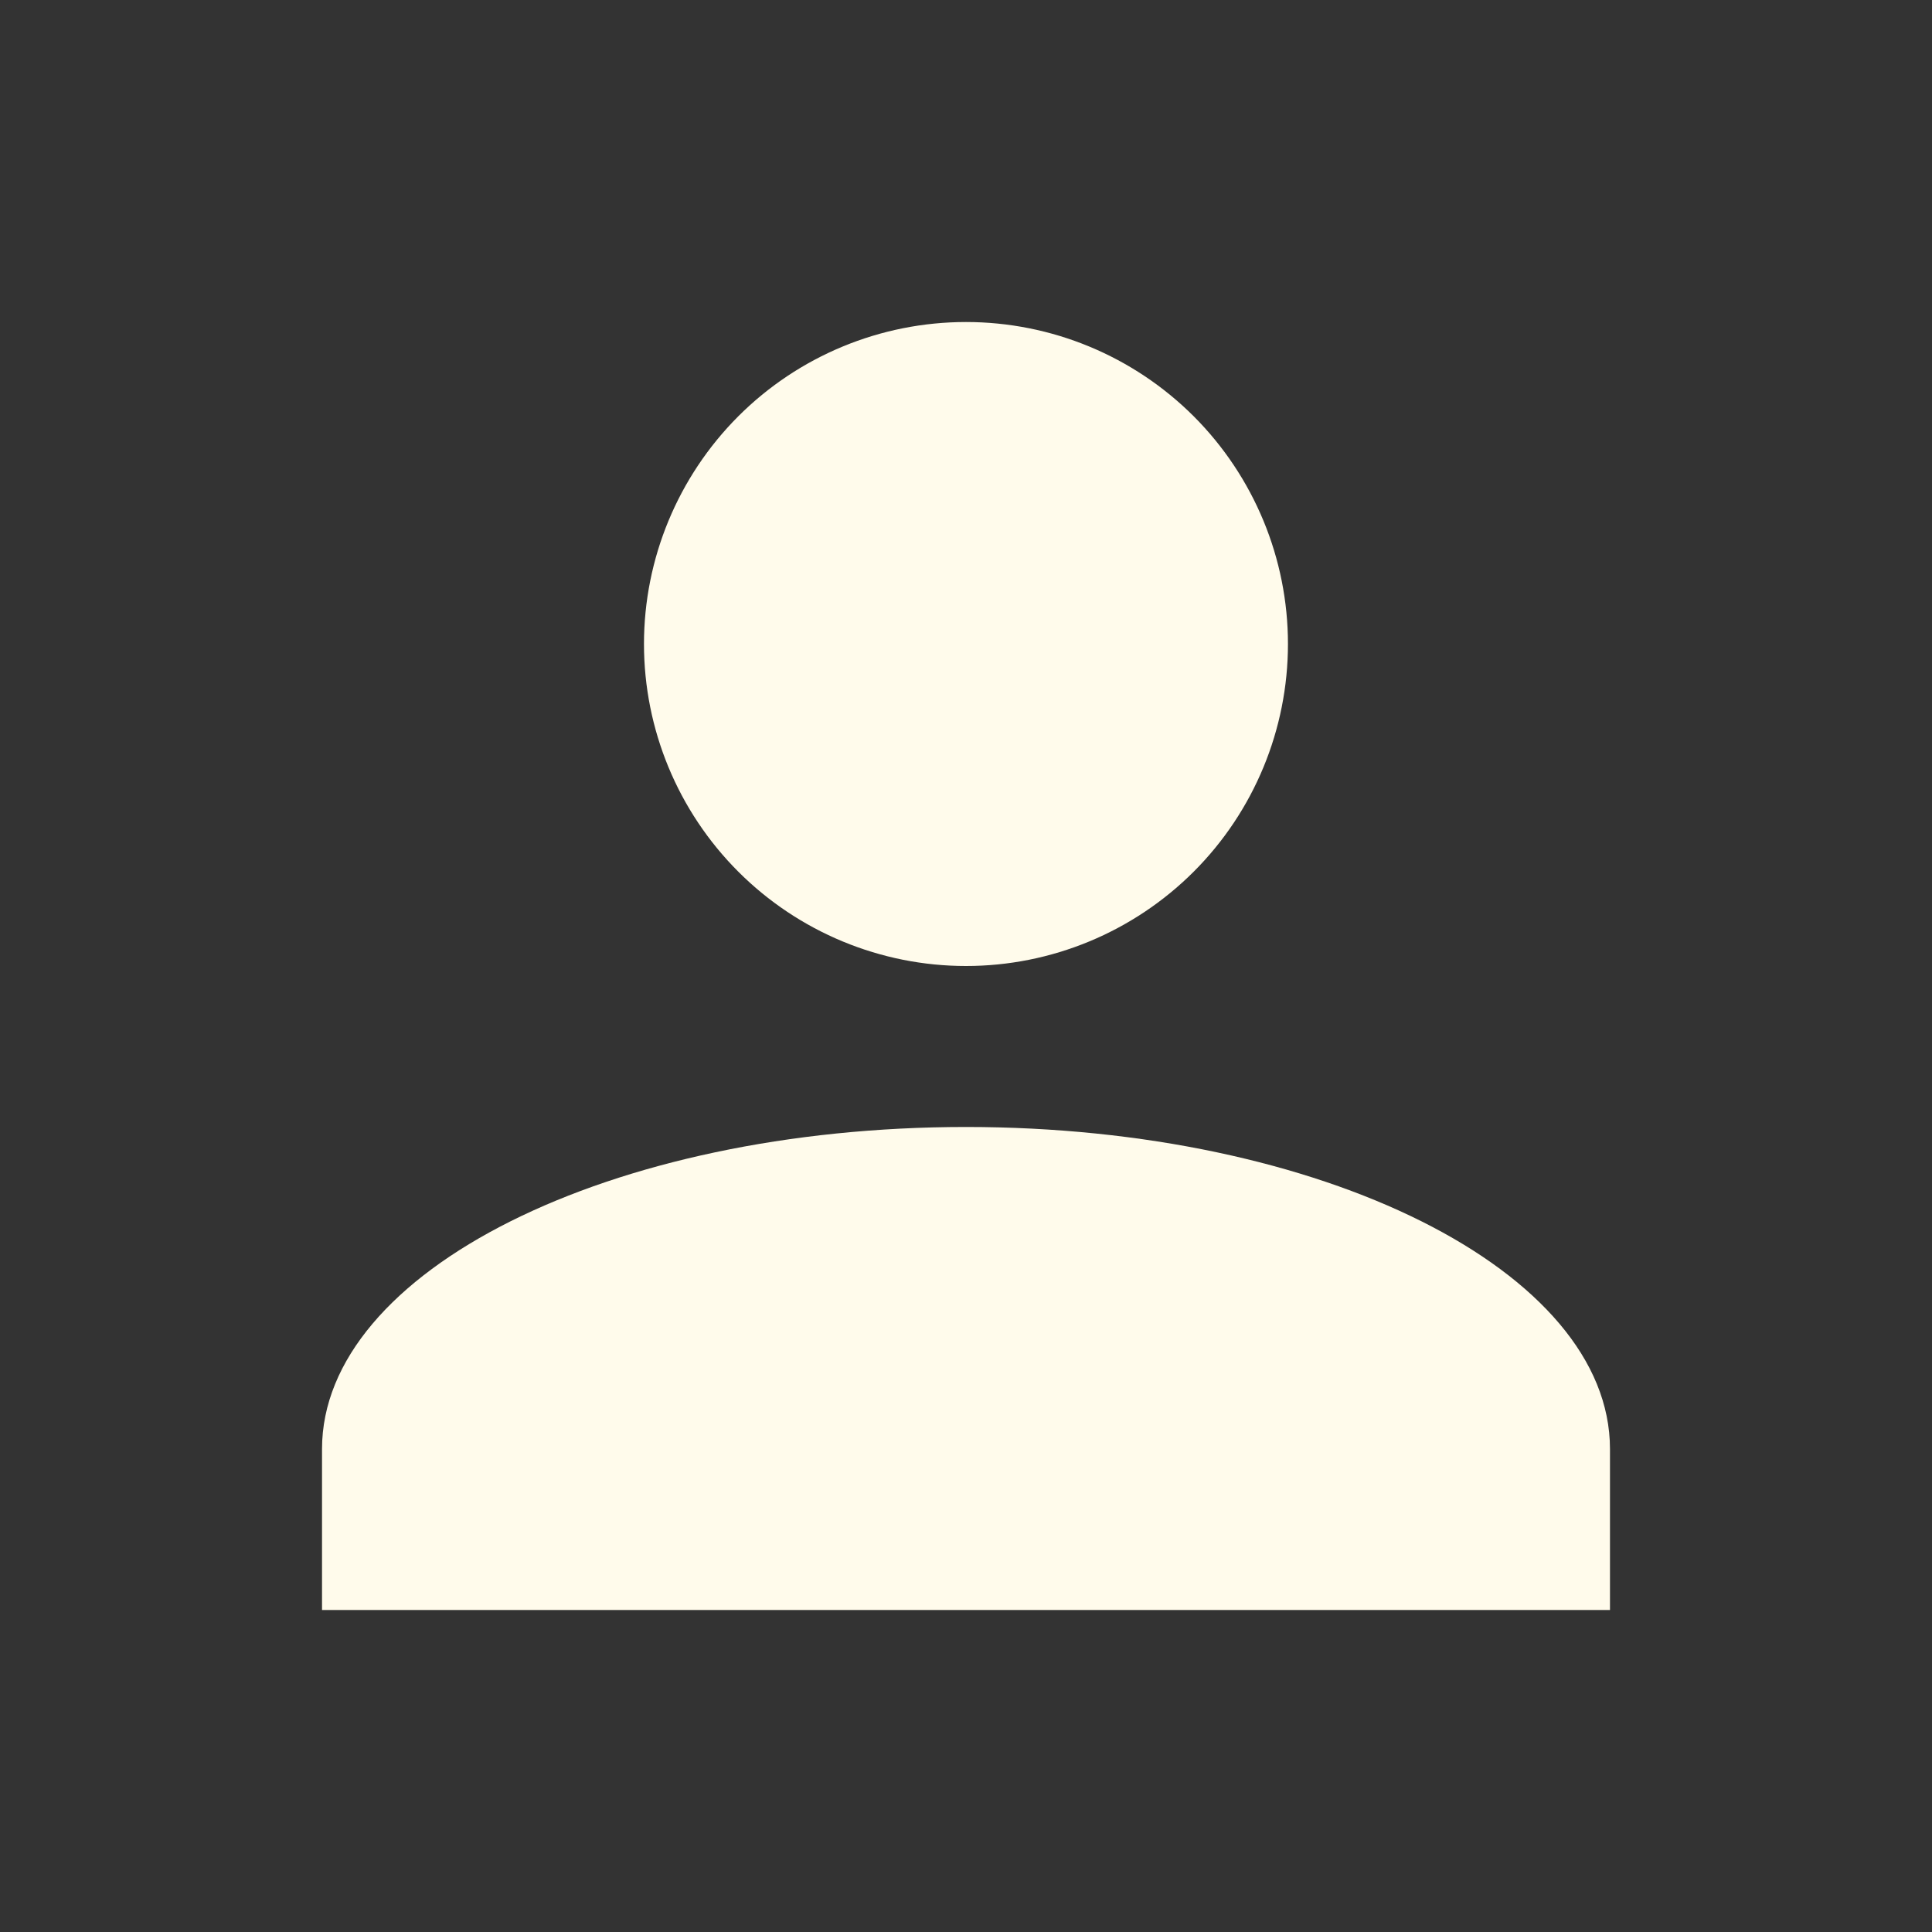 <svg width="28" height="28" viewBox="0 0 28 28" fill="none" xmlns="http://www.w3.org/2000/svg">
<rect x="0" y="0" width="28" height="28" fill="#333333" stroke="none"/>
<path d="M14 4.667C15.238 4.667 16.424 5.158 17.3 6.033C18.175 6.909 18.666 8.096 18.666 9.333C18.666 10.571 18.175 11.758 17.3 12.633C16.424 13.508 15.238 14 14 14C12.762 14 11.575 13.508 10.7 12.633C9.825 11.758 9.333 10.571 9.333 9.333C9.333 8.096 9.825 6.909 10.7 6.033C11.575 5.158 12.762 4.667 14 4.667ZM14 16.333C19.157 16.333 23.333 18.422 23.333 21V23.333H4.667V21C4.667 18.422 8.843 16.333 14 16.333Z" fill="#FFFBEB"/>
</svg>
